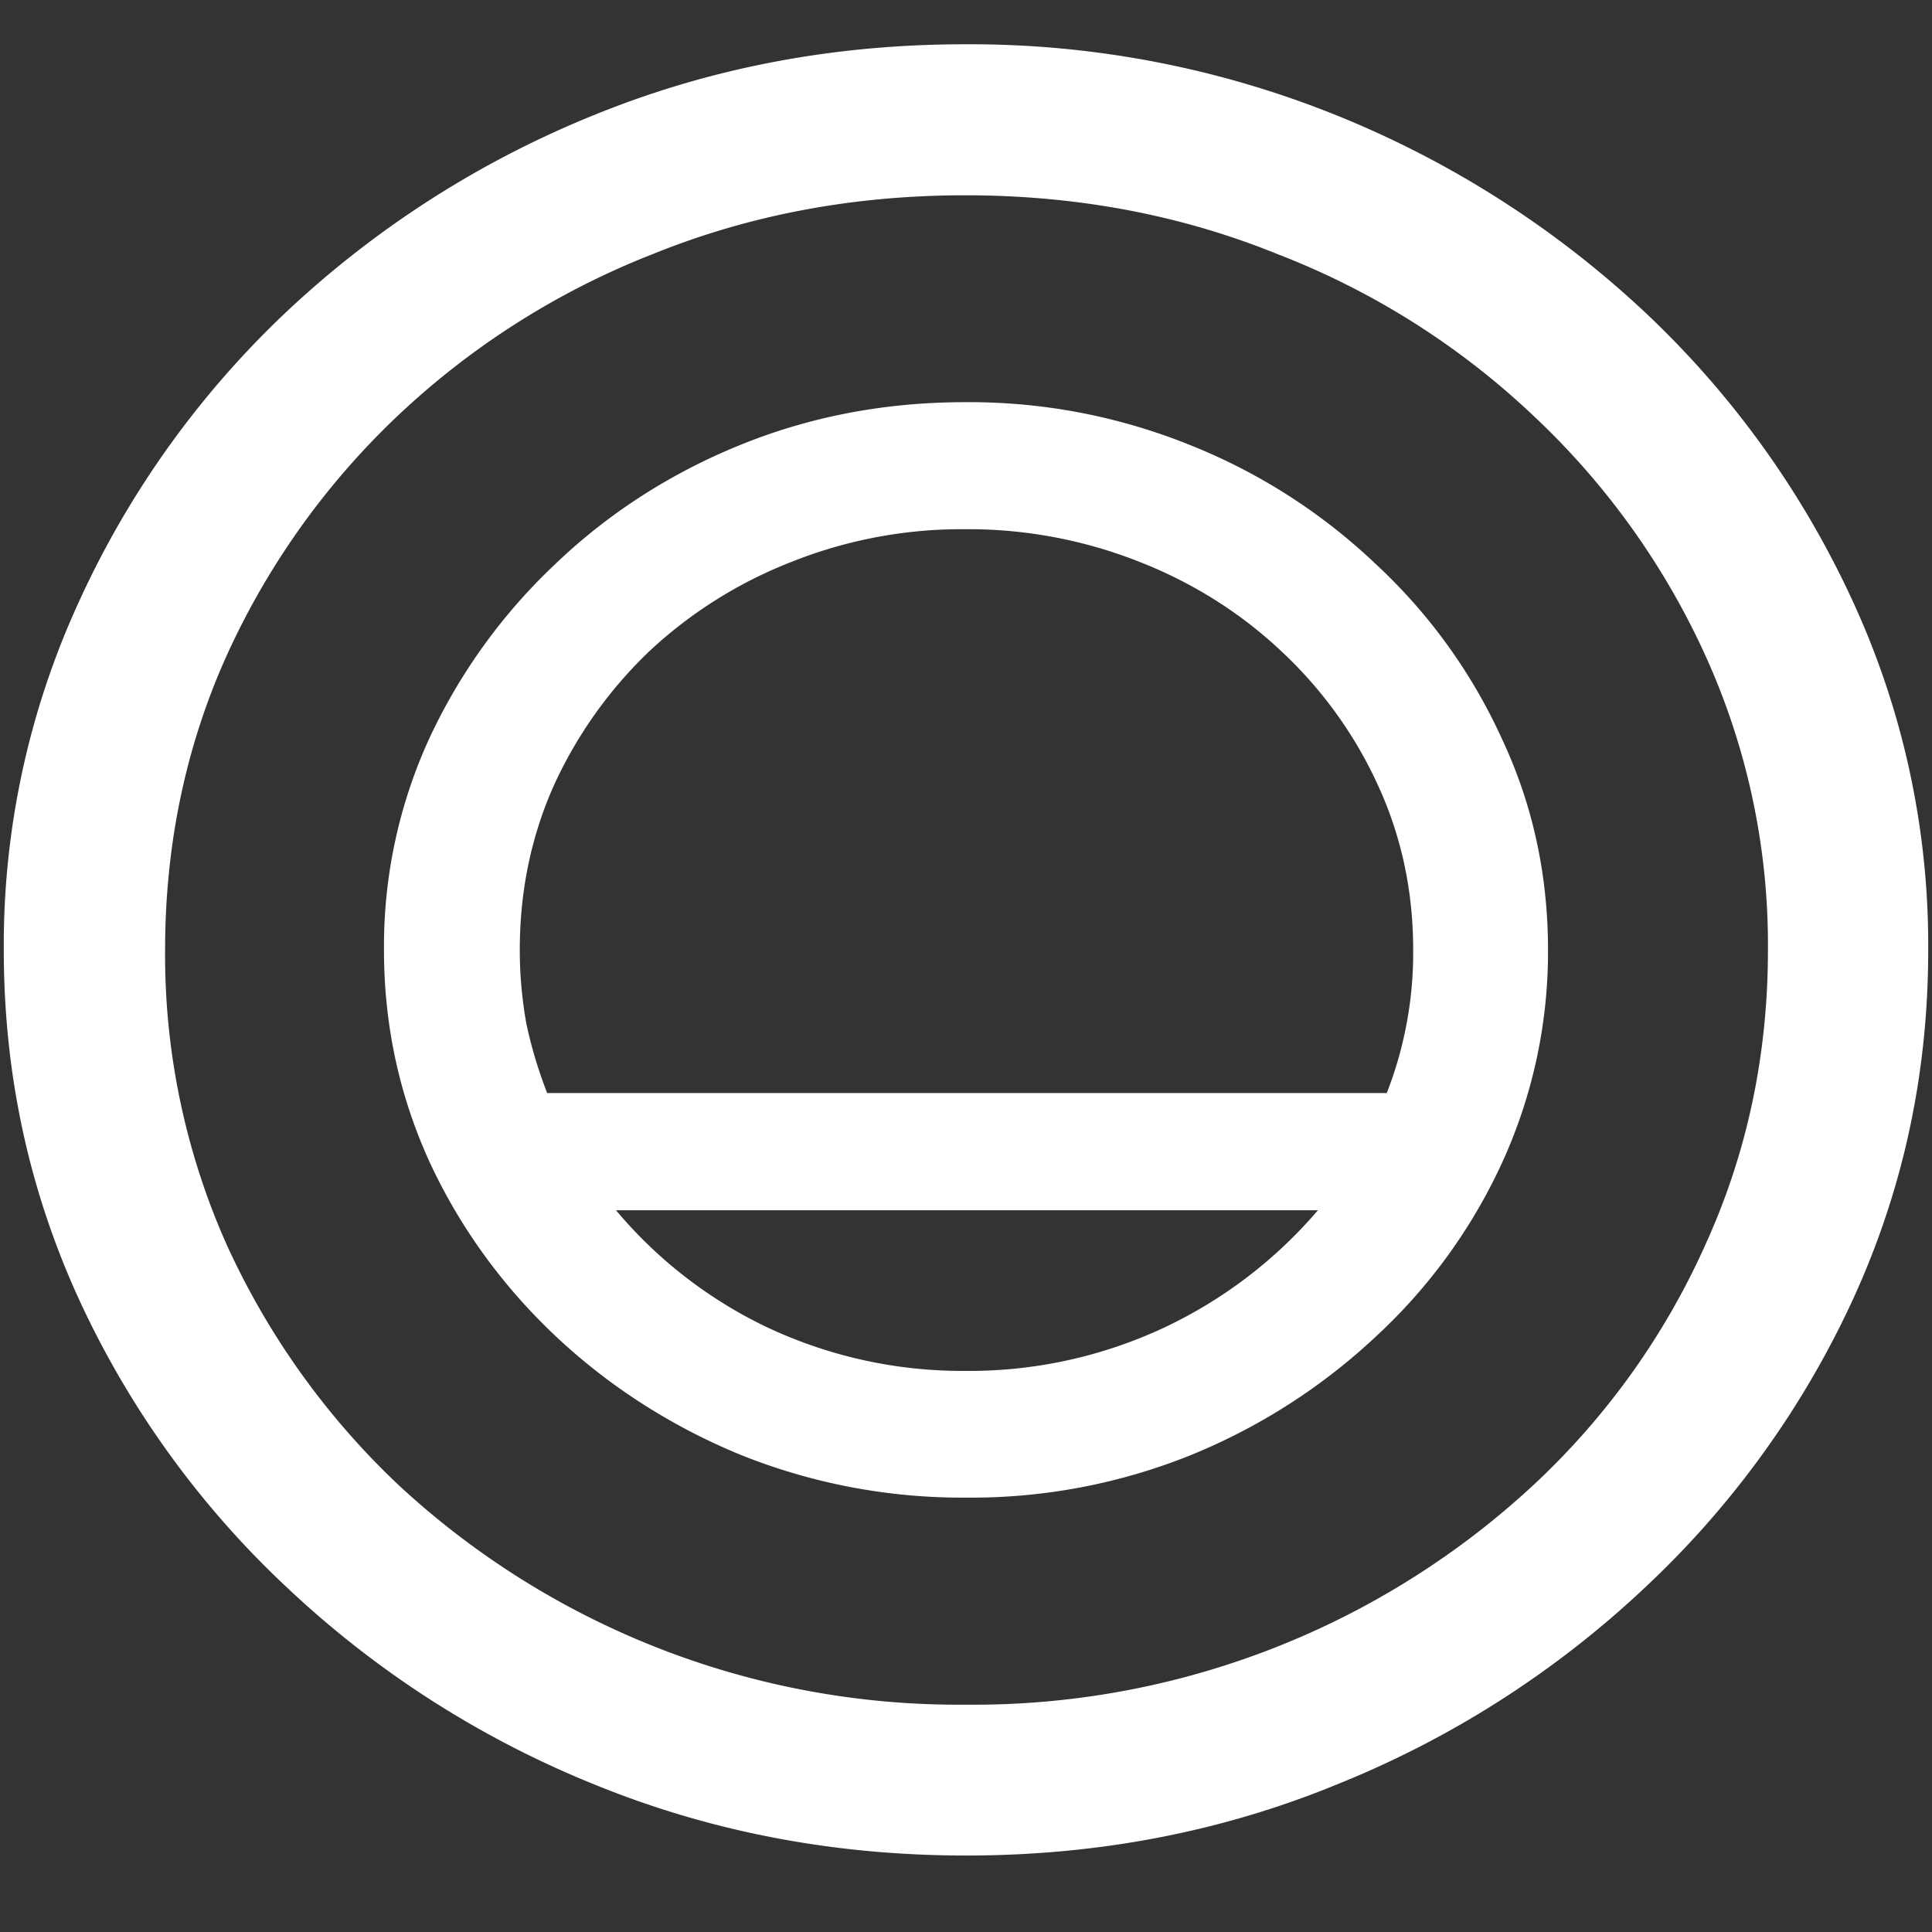 <svg xmlns="http://www.w3.org/2000/svg" width="24" height="24"><rect width="100%" height="100%" fill="#333333" stroke="none"/><path style="stroke:none;fill-rule:nonzero;fill:#fff;fill-opacity:1" d="M12 23.05c1.633 0 3.168-.292 4.605-.882a12.22 12.22 0 0 0 3.82-2.438 11.467 11.467 0 0 0 2.59-3.582c.626-1.363.938-2.808.938-4.347a10.2 10.2 0 0 0-.937-4.332 11.53 11.53 0 0 0-2.59-3.598 12.361 12.361 0 0 0-3.82-2.437A12.166 12.166 0 0 0 11.987.55c-1.633 0-3.172.293-4.617.883A12.307 12.307 0 0 0 3.562 3.87 11.523 11.523 0 0 0 .985 7.465 10.2 10.2 0 0 0 .047 11.8c0 1.539.312 2.984.937 4.347a11.467 11.467 0 0 0 2.59 3.582 12.236 12.236 0 0 0 3.809 2.438c1.445.59 2.984.883 4.617.883Zm0-1.874a10.222 10.222 0 0 1-7.055-2.734 9.548 9.548 0 0 1-2.133-2.989 8.83 8.83 0 0 1-.761-3.652c0-1.301.254-2.52.761-3.649A9.52 9.52 0 0 1 4.946 5.16 9.82 9.82 0 0 1 8.11 3.156c1.204-.488 2.496-.73 3.88-.73 1.382 0 2.675.242 3.878.73a9.701 9.701 0 0 1 3.176 2.004 9.432 9.432 0 0 1 2.145 2.992 8.685 8.685 0 0 1 .773 3.649c0 1.3-.258 2.52-.773 3.652a9.22 9.22 0 0 1-2.133 2.988A10.222 10.222 0 0 1 12 21.176ZM4.77 11.8c0 .926.187 1.8.562 2.625.754 1.636 2.14 2.941 3.879 3.652a7.388 7.388 0 0 0 2.789.527 7.3 7.3 0 0 0 2.79-.527 7.487 7.487 0 0 0 2.308-1.48 6.794 6.794 0 0 0 1.57-2.172 6.295 6.295 0 0 0 .562-2.625c0-.934-.19-1.809-.574-2.625a6.794 6.794 0 0 0-1.57-2.172 7.224 7.224 0 0 0-2.309-1.477 7.317 7.317 0 0 0-2.789-.53c-.984 0-1.914.175-2.789.53-.86.348-1.64.848-2.297 1.477a7.068 7.068 0 0 0-1.57 2.172A6.189 6.189 0 0 0 4.77 11.8Zm1.687 0c0-.727.14-1.406.422-2.04a5.416 5.416 0 0 1 1.184-1.667A5.521 5.521 0 0 1 9.832 6.98a5.702 5.702 0 0 1 2.156-.406 5.77 5.77 0 0 1 2.168.406c.66.258 1.262.637 1.77 1.118a5.265 5.265 0 0 1 1.195 1.664c.29.633.434 1.312.434 2.039a4.784 4.784 0 0 1-.328 1.777H6.797a5.569 5.569 0 0 1-.258-.86 5.175 5.175 0 0 1-.082-.917Zm1.195 3.234h8.72a5.717 5.717 0 0 1-1.9 1.453 5.711 5.711 0 0 1-2.472.543 5.7 5.7 0 0 1-2.473-.543 5.589 5.589 0 0 1-1.875-1.453Zm0 0"/></svg>